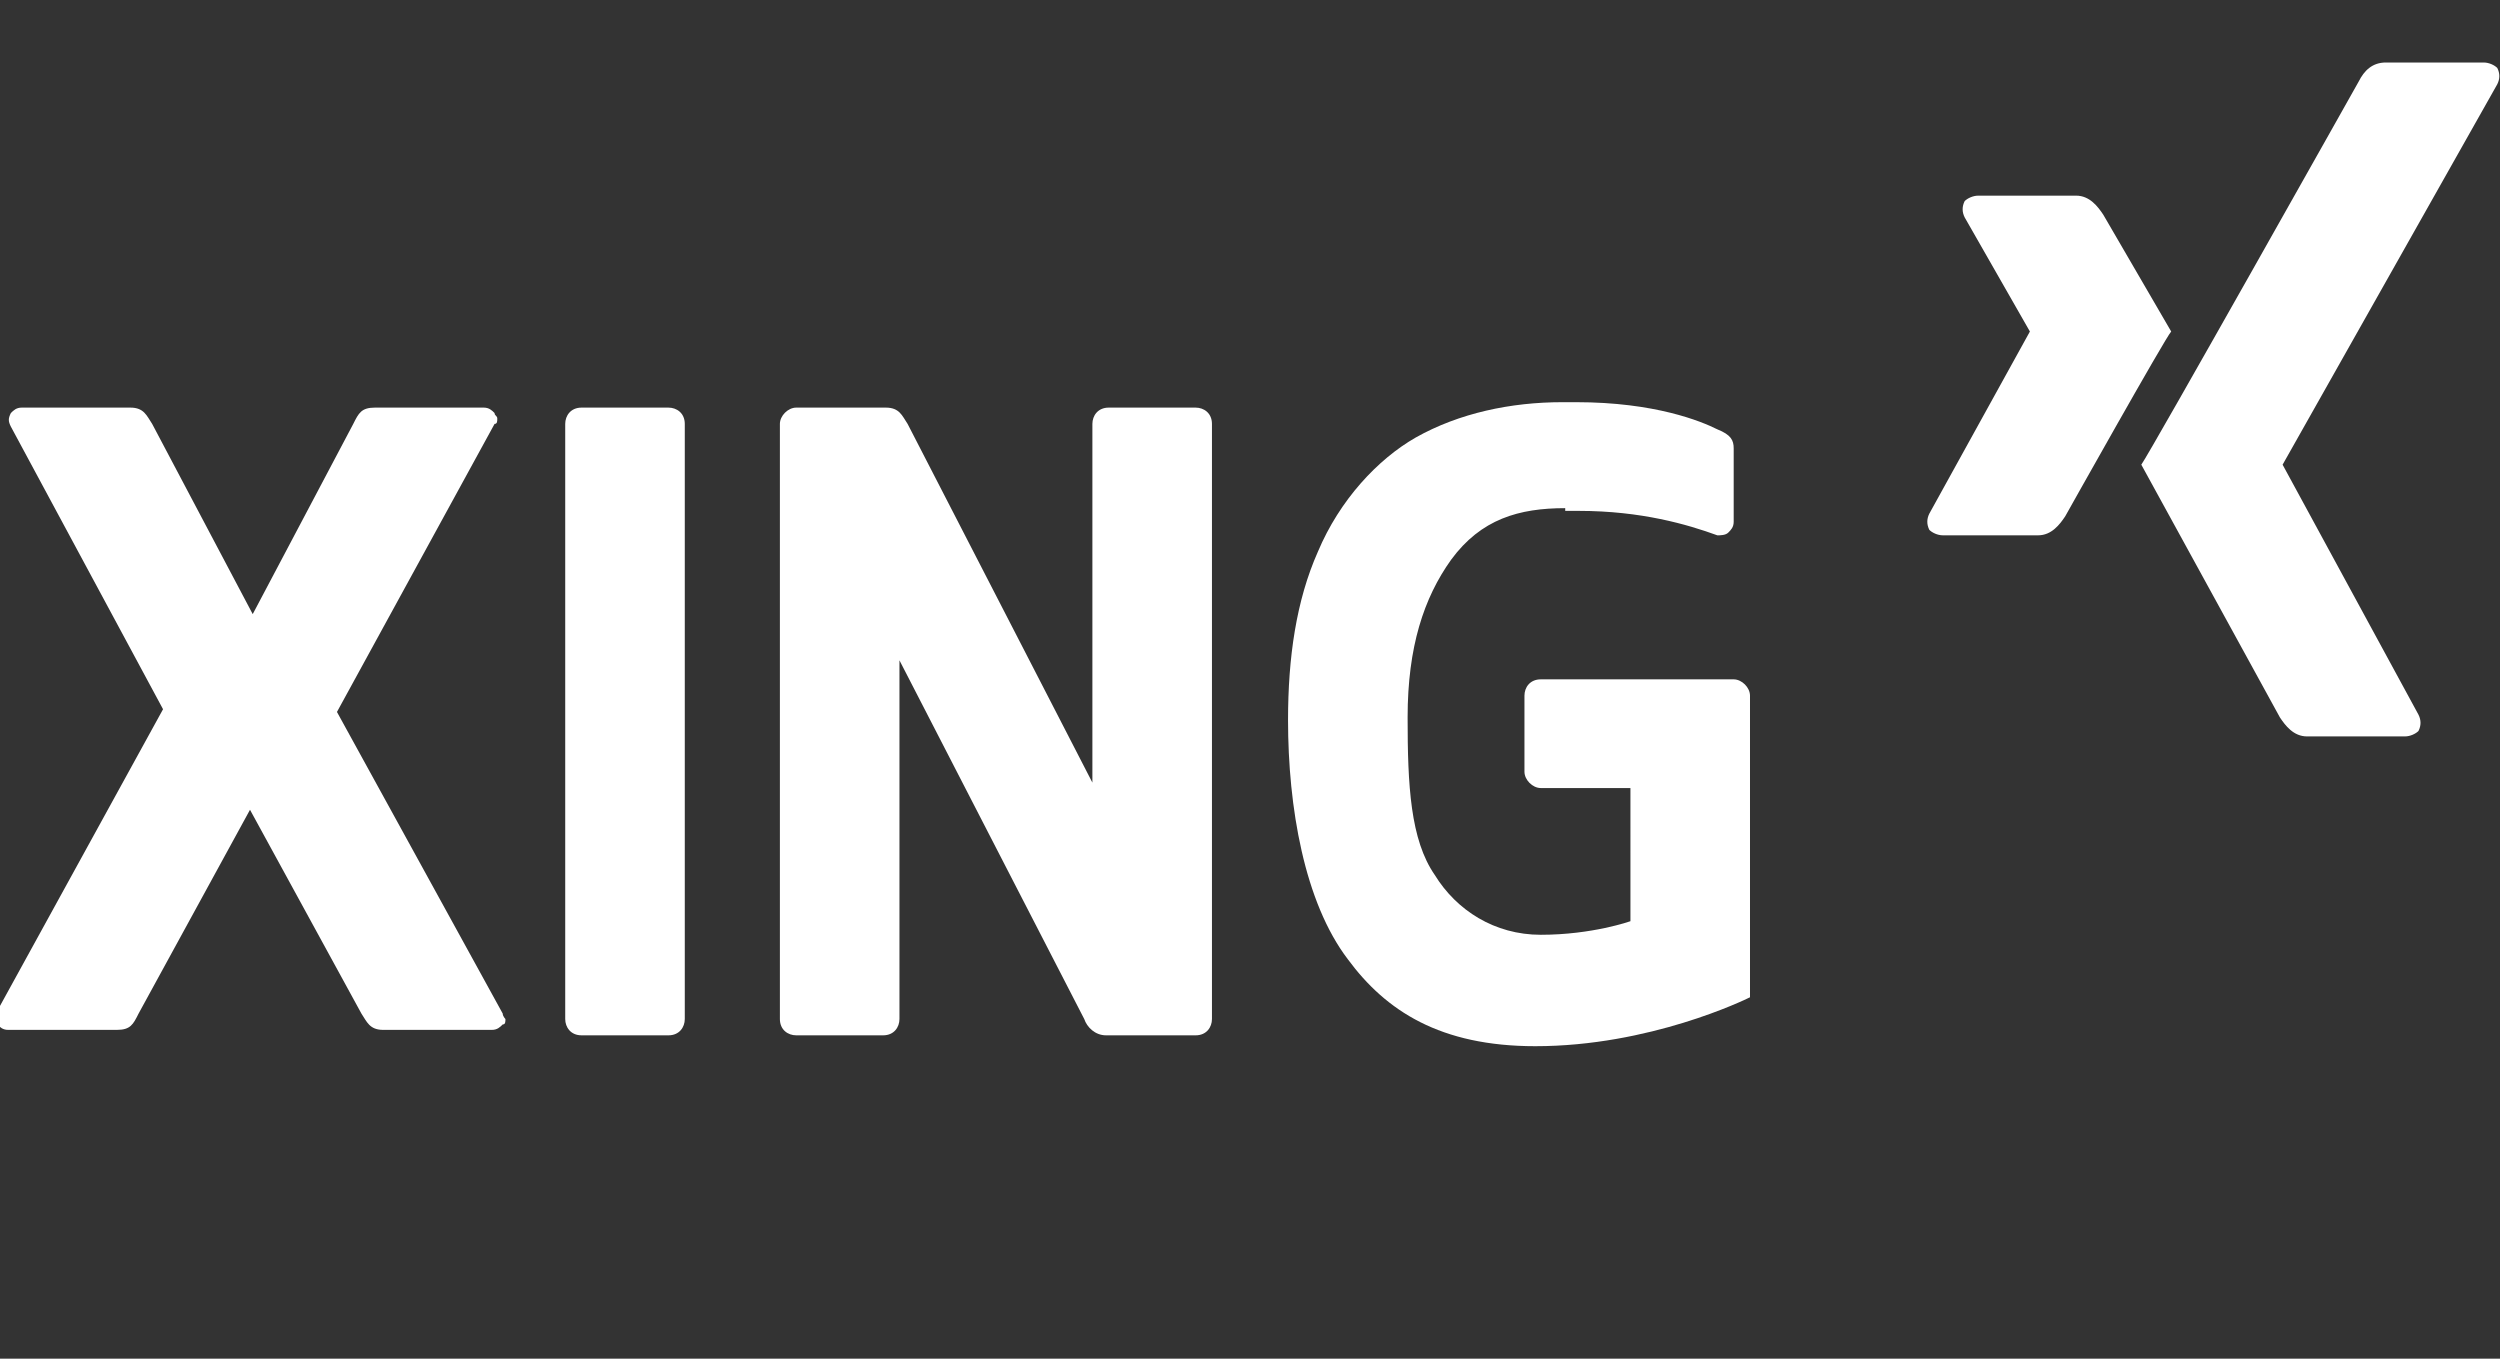 <svg xmlns="http://www.w3.org/2000/svg" xmlns:xlink="http://www.w3.org/1999/xlink" version="1.1" id="XING_Logo__x28_neg_x29_" x="0px" y="0px" viewBox="0 0 92 50" style="enable-background:new 0 0 92 40;fill: black;" xml:space="preserve">
<rect x="0" y="0" width="92" height="50" fill="#333333" stroke="none"/>
<g id="XING_Logo__x28_neg_x29__1_" fill="white">
	<path class="st0" d="M9.3,22.6l3.7-7c0.2-0.4,0.3-0.6,0.8-0.6h4c0.2,0,0.3,0.1,0.4,0.2c0,0.1,0.1,0.1,0.1,0.2c0,0.1,0,0.2-0.1,0.2   l-5.8,10.6c0,0,0,0,0,0c0,0,0,0,0,0c0,0,6.1,11.1,6.1,11.1c0,0.1,0.1,0.2,0.1,0.2c0,0.1,0,0.2-0.1,0.2c-0.1,0.1-0.2,0.2-0.4,0.2h-4   c-0.5,0-0.6-0.3-0.8-0.6c0,0-4.1-7.5-4.1-7.5c0,0,0,0,0,0c0,0,0,0,0,0l-4.1,7.5c-0.2,0.4-0.3,0.6-0.8,0.6h-4   c-0.2,0-0.3-0.1-0.4-0.2c-0.1-0.1-0.1-0.3,0-0.5l6.1-11.1c0,0,0,0,0,0L0.4,15.7c-0.1-0.2-0.1-0.3,0-0.5C0.5,15.1,0.6,15,0.8,15h4   c0.5,0,0.6,0.3,0.8,0.6L9.3,22.6C9.3,22.6,9.3,22.6,9.3,22.6C9.3,22.6,9.3,22.6,9.3,22.6z"/>
	<path class="st0" d="M40.2,28.8C40.2,28.8,40.2,28.8,40.2,28.8l0-13.2c0-0.3,0.2-0.6,0.6-0.6H44c0.3,0,0.6,0.2,0.6,0.6v21.9   c0,0.3-0.2,0.6-0.6,0.6h-3.3c-0.4,0-0.7-0.3-0.8-0.6c0,0-6.8-13.2-6.8-13.2c0,0,0,0,0,0c0,0,0,0,0,0v13.2c0,0.3-0.2,0.6-0.6,0.6   h-3.2c-0.3,0-0.6-0.2-0.6-0.6V15.6c0-0.3,0.3-0.6,0.6-0.6h3.3c0.5,0,0.6,0.3,0.8,0.6L40.2,28.8C40.2,28.8,40.2,28.8,40.2,28.8z"/>
	<path class="st0" d="M20.8,37.5V15.6c0-0.3,0.2-0.6,0.6-0.6h3.2c0.3,0,0.6,0.2,0.6,0.6v21.9c0,0.3-0.2,0.6-0.6,0.6h-3.2   C21,38.1,20.8,37.8,20.8,37.5z"/>
	<path class="st0" d="M57.6,18.7c-1.7,0-3.1,0.4-4.2,1.9c-1,1.4-1.6,3.2-1.6,5.8c0,2.5,0.1,4.5,1,5.8c0.8,1.3,2.2,2.2,3.9,2.2l0,0   c1.9,0,3.3-0.5,3.3-0.5c0,0,0,0,0,0V29c0,0,0,0,0,0h-3.3c-0.3,0-0.6-0.3-0.6-0.6v-2.8c0-0.3,0.2-0.6,0.6-0.6h7.1   c0.3,0,0.6,0.3,0.6,0.6c0,0,0,11.1,0,11.1c-0.2,0.1-3.7,1.8-7.9,1.8c-3.5,0-5.5-1.3-6.9-3.2c-1.6-2.1-2.2-5.6-2.2-8.8   c0-2.3,0.3-4.4,1.1-6.2c0.8-1.9,2.2-3.4,3.6-4.2c1.6-0.9,3.5-1.3,5.4-1.3h0.5c2.9,0,4.6,0.7,5.2,1c0.5,0.2,0.6,0.4,0.6,0.7v2.7   c0,0.2-0.1,0.3-0.2,0.4c-0.1,0.1-0.3,0.1-0.4,0.1c-1.1-0.4-2.8-0.9-5.1-0.9H57.6z"/>
	<g>
		<path class="st1" d="M87.8,2.3c-0.5,0-0.8,0.3-1,0.7c0,0-7.7,13.7-8,14.1c0,0,5.1,9.3,5.1,9.3c0.2,0.3,0.5,0.7,1,0.7h3.6    c0.2,0,0.4-0.1,0.5-0.2c0.1-0.2,0.1-0.4,0-0.6l-5-9.2c0,0,0,0,0,0l7.9-14c0.1-0.2,0.1-0.4,0-0.6c-0.1-0.1-0.3-0.2-0.5-0.2H87.8z"/>
		<path class="st0" d="M72.8,7.2c-0.2,0-0.4,0.1-0.5,0.2c-0.1,0.2-0.1,0.4,0,0.6l2.4,4.2c0,0,0,0,0,0L71,18.9    c-0.1,0.2-0.1,0.4,0,0.6c0.1,0.1,0.3,0.2,0.5,0.2H75c0.5,0,0.8-0.4,1-0.7c0,0,3.7-6.6,3.9-6.8c0,0-2.5-4.3-2.5-4.3    c-0.2-0.3-0.5-0.7-1-0.7H72.8z"/>
	</g>
</g>
</svg>
